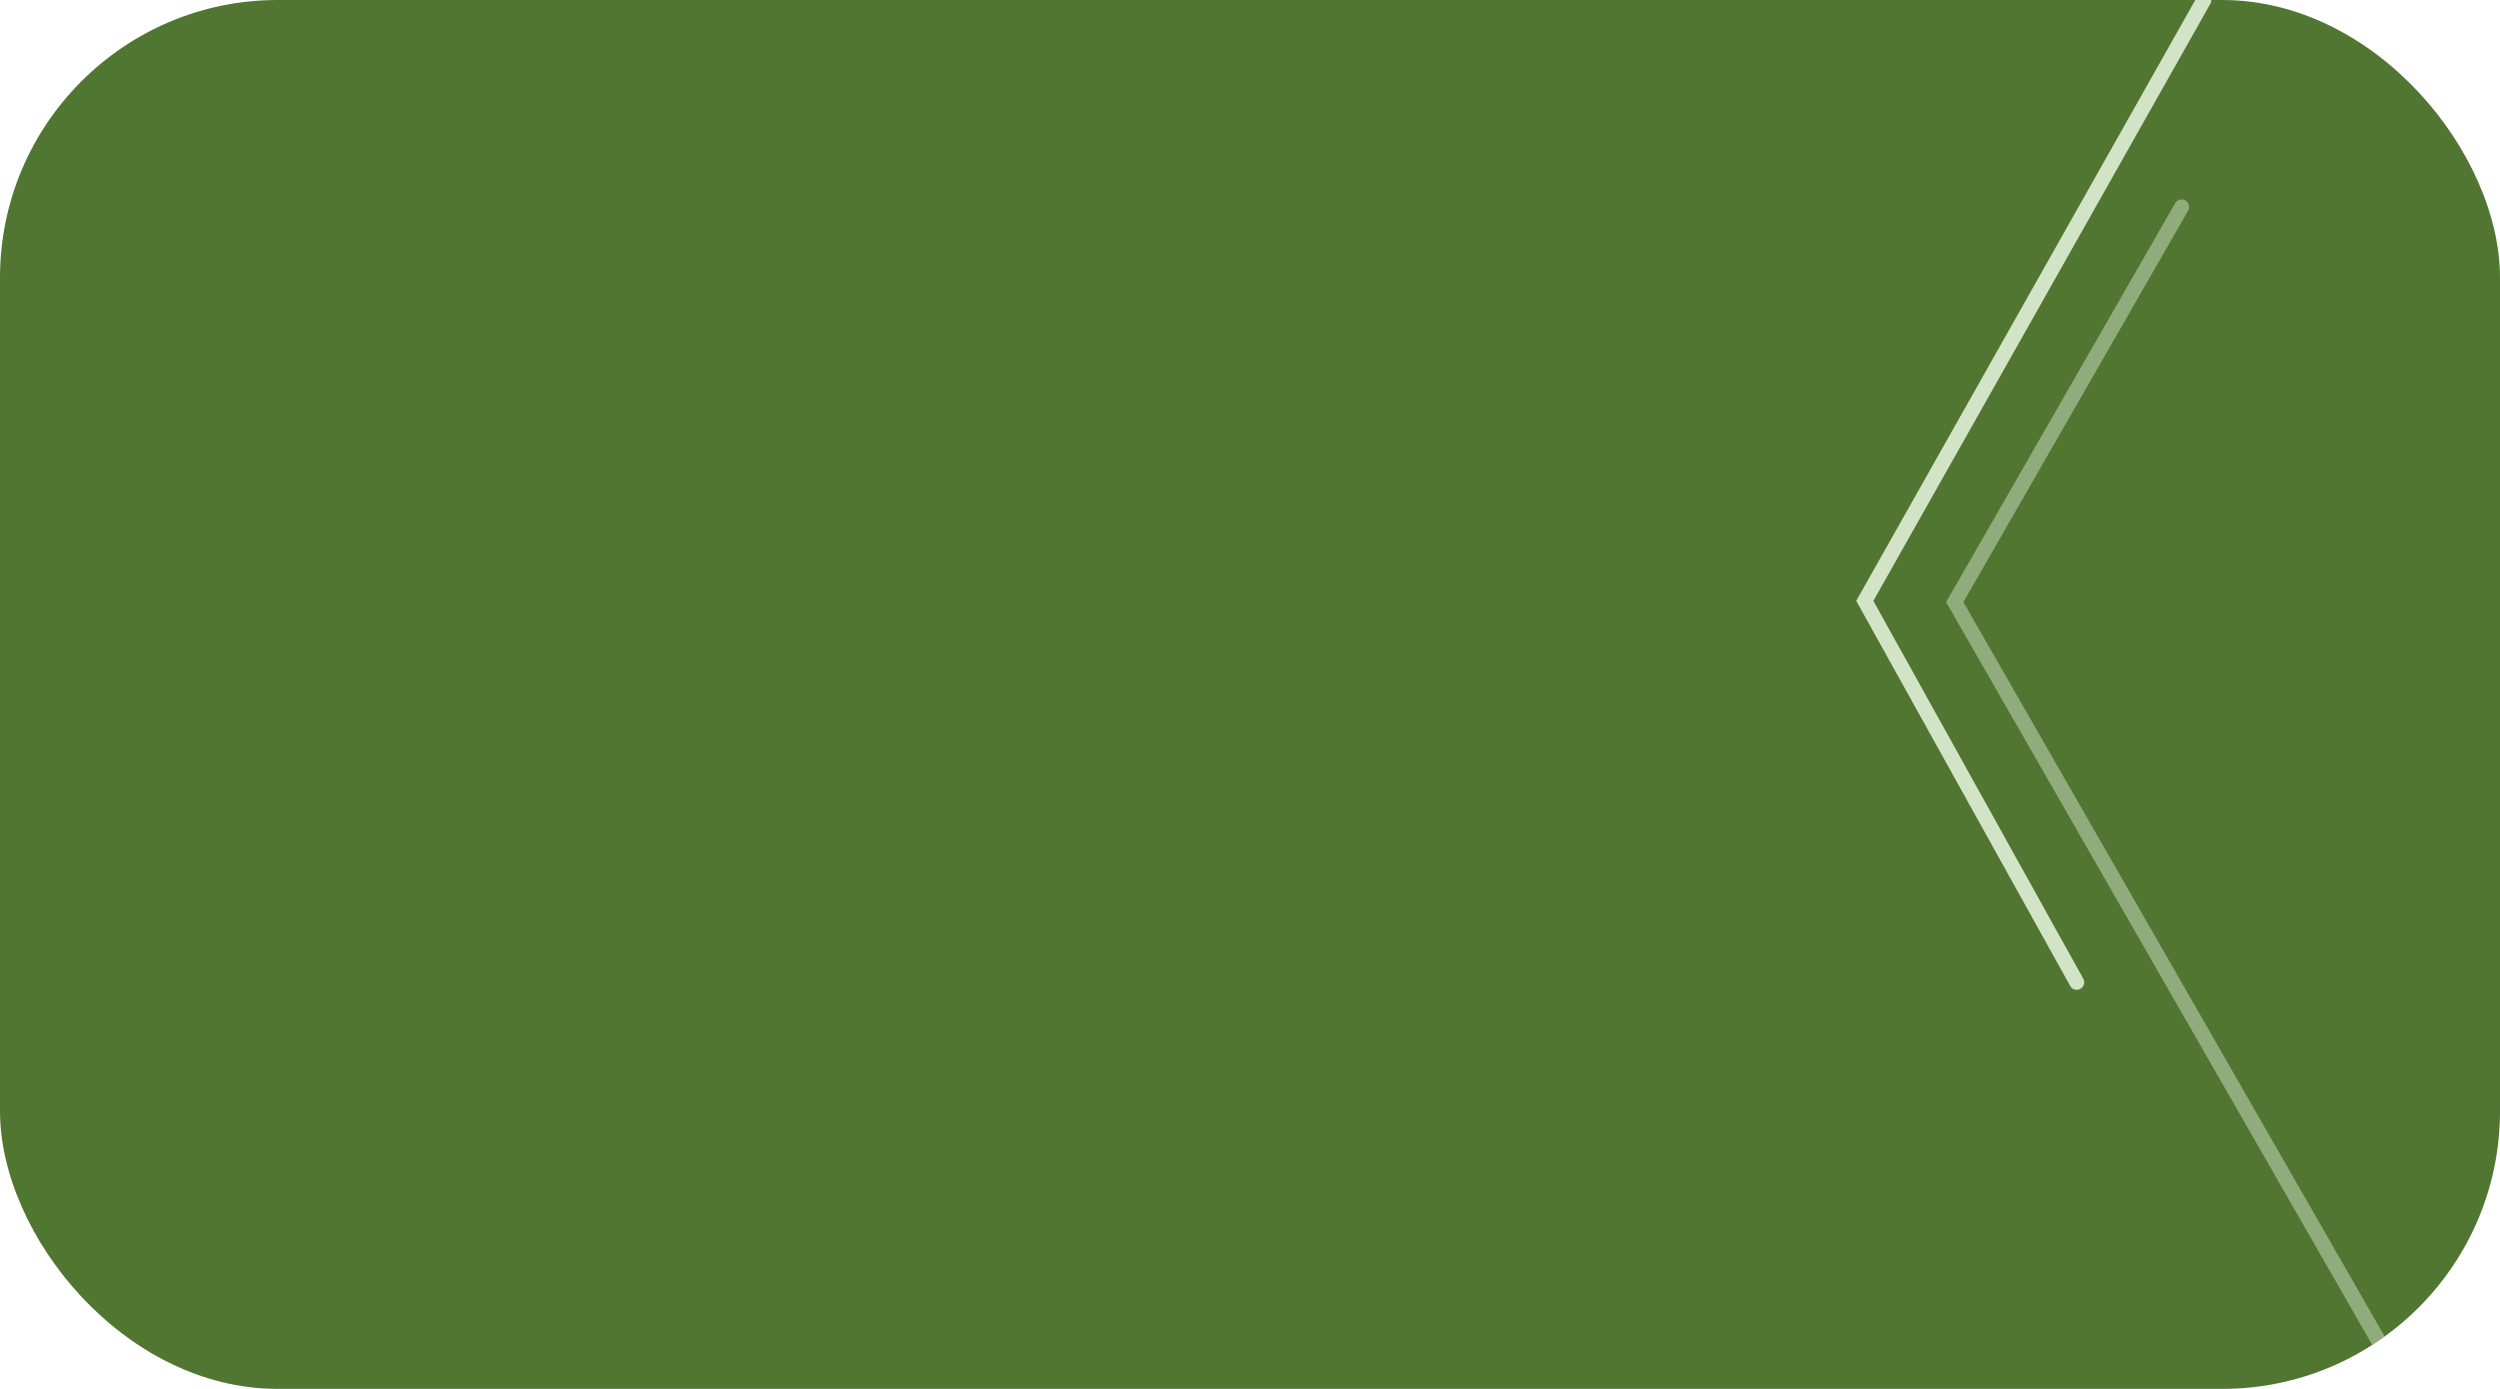 <svg width="72" height="40" viewBox="0 0 72 40" fill="none" xmlns="http://www.w3.org/2000/svg">
<g clip-path="url(#clip0_44_12)">
<rect width="72" height="40" rx="8" fill="#517632"/>
<path d="M63.472 0L53.706 17.305L59.81 28.291" stroke="#D3E3C6" stroke-width="0.431" stroke-linecap="round"/>
<path opacity="0.5" d="M62.831 5.96L56.297 17.341L69.293 39.995" stroke="#D3E3C6" stroke-width="0.431" stroke-linecap="round"/>
</g>
<defs>
<clipPath id="clip0_44_12">
<rect width="72" height="40" rx="8" fill="white"/>
</clipPath>
</defs>
</svg>
